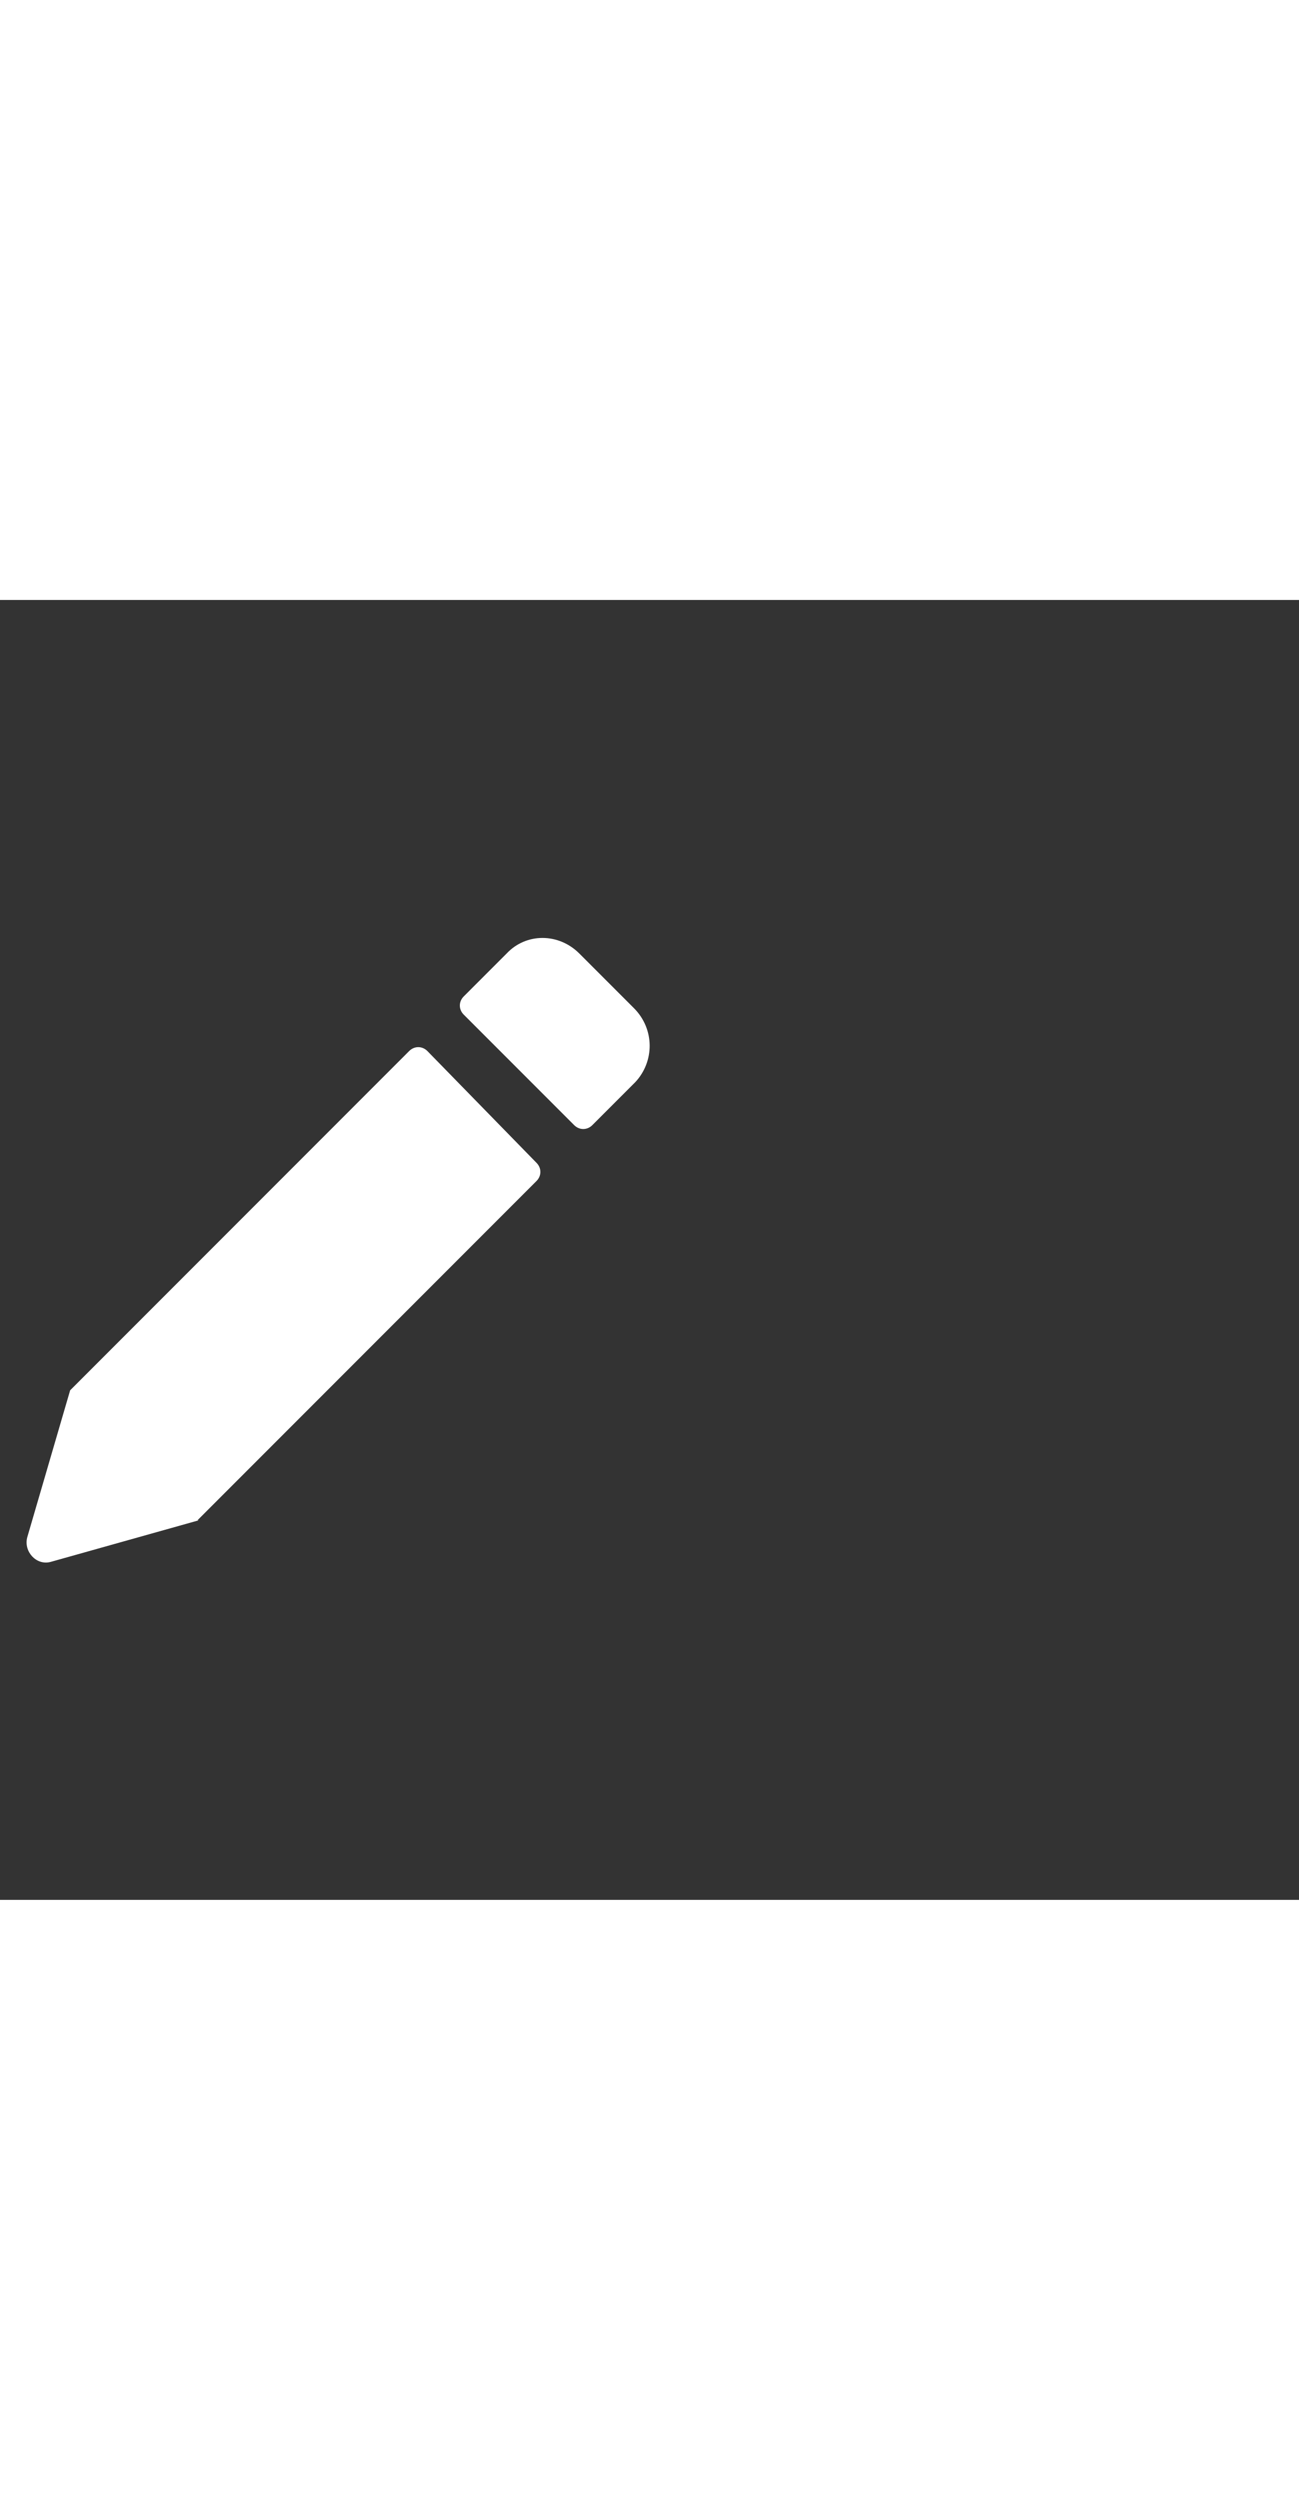 <svg xmlns="http://www.w3.org/2000/svg" width="52" height="100" viewBox="0 -24 100 100" weight="100"><rect x="0" y="-24" width="100" height="100" fill="#333333" stroke="none"/><path d="M48.8 7.4l-4.2-4.2c-1.6-1.6-4.1-1.6-5.6 0l-3.3 3.3c-.4.4-.4 1 0 1.4l8.5 8.5c.4.4 1 .4 1.4 0l3.3-3.3c1.5-1.6 1.5-4.1-.1-5.7zm-15.9 3.3c-.4-.4-1-.4-1.4 0L5.4 36.8 2.1 48.1c-.3 1.1.7 2.2 1.8 1.9l11.4-3.2h-.1l26.1-26.1c.4-.4.4-1 0-1.4l-8.4-8.6z M0.927 0.927" fill="#fff"/></svg>